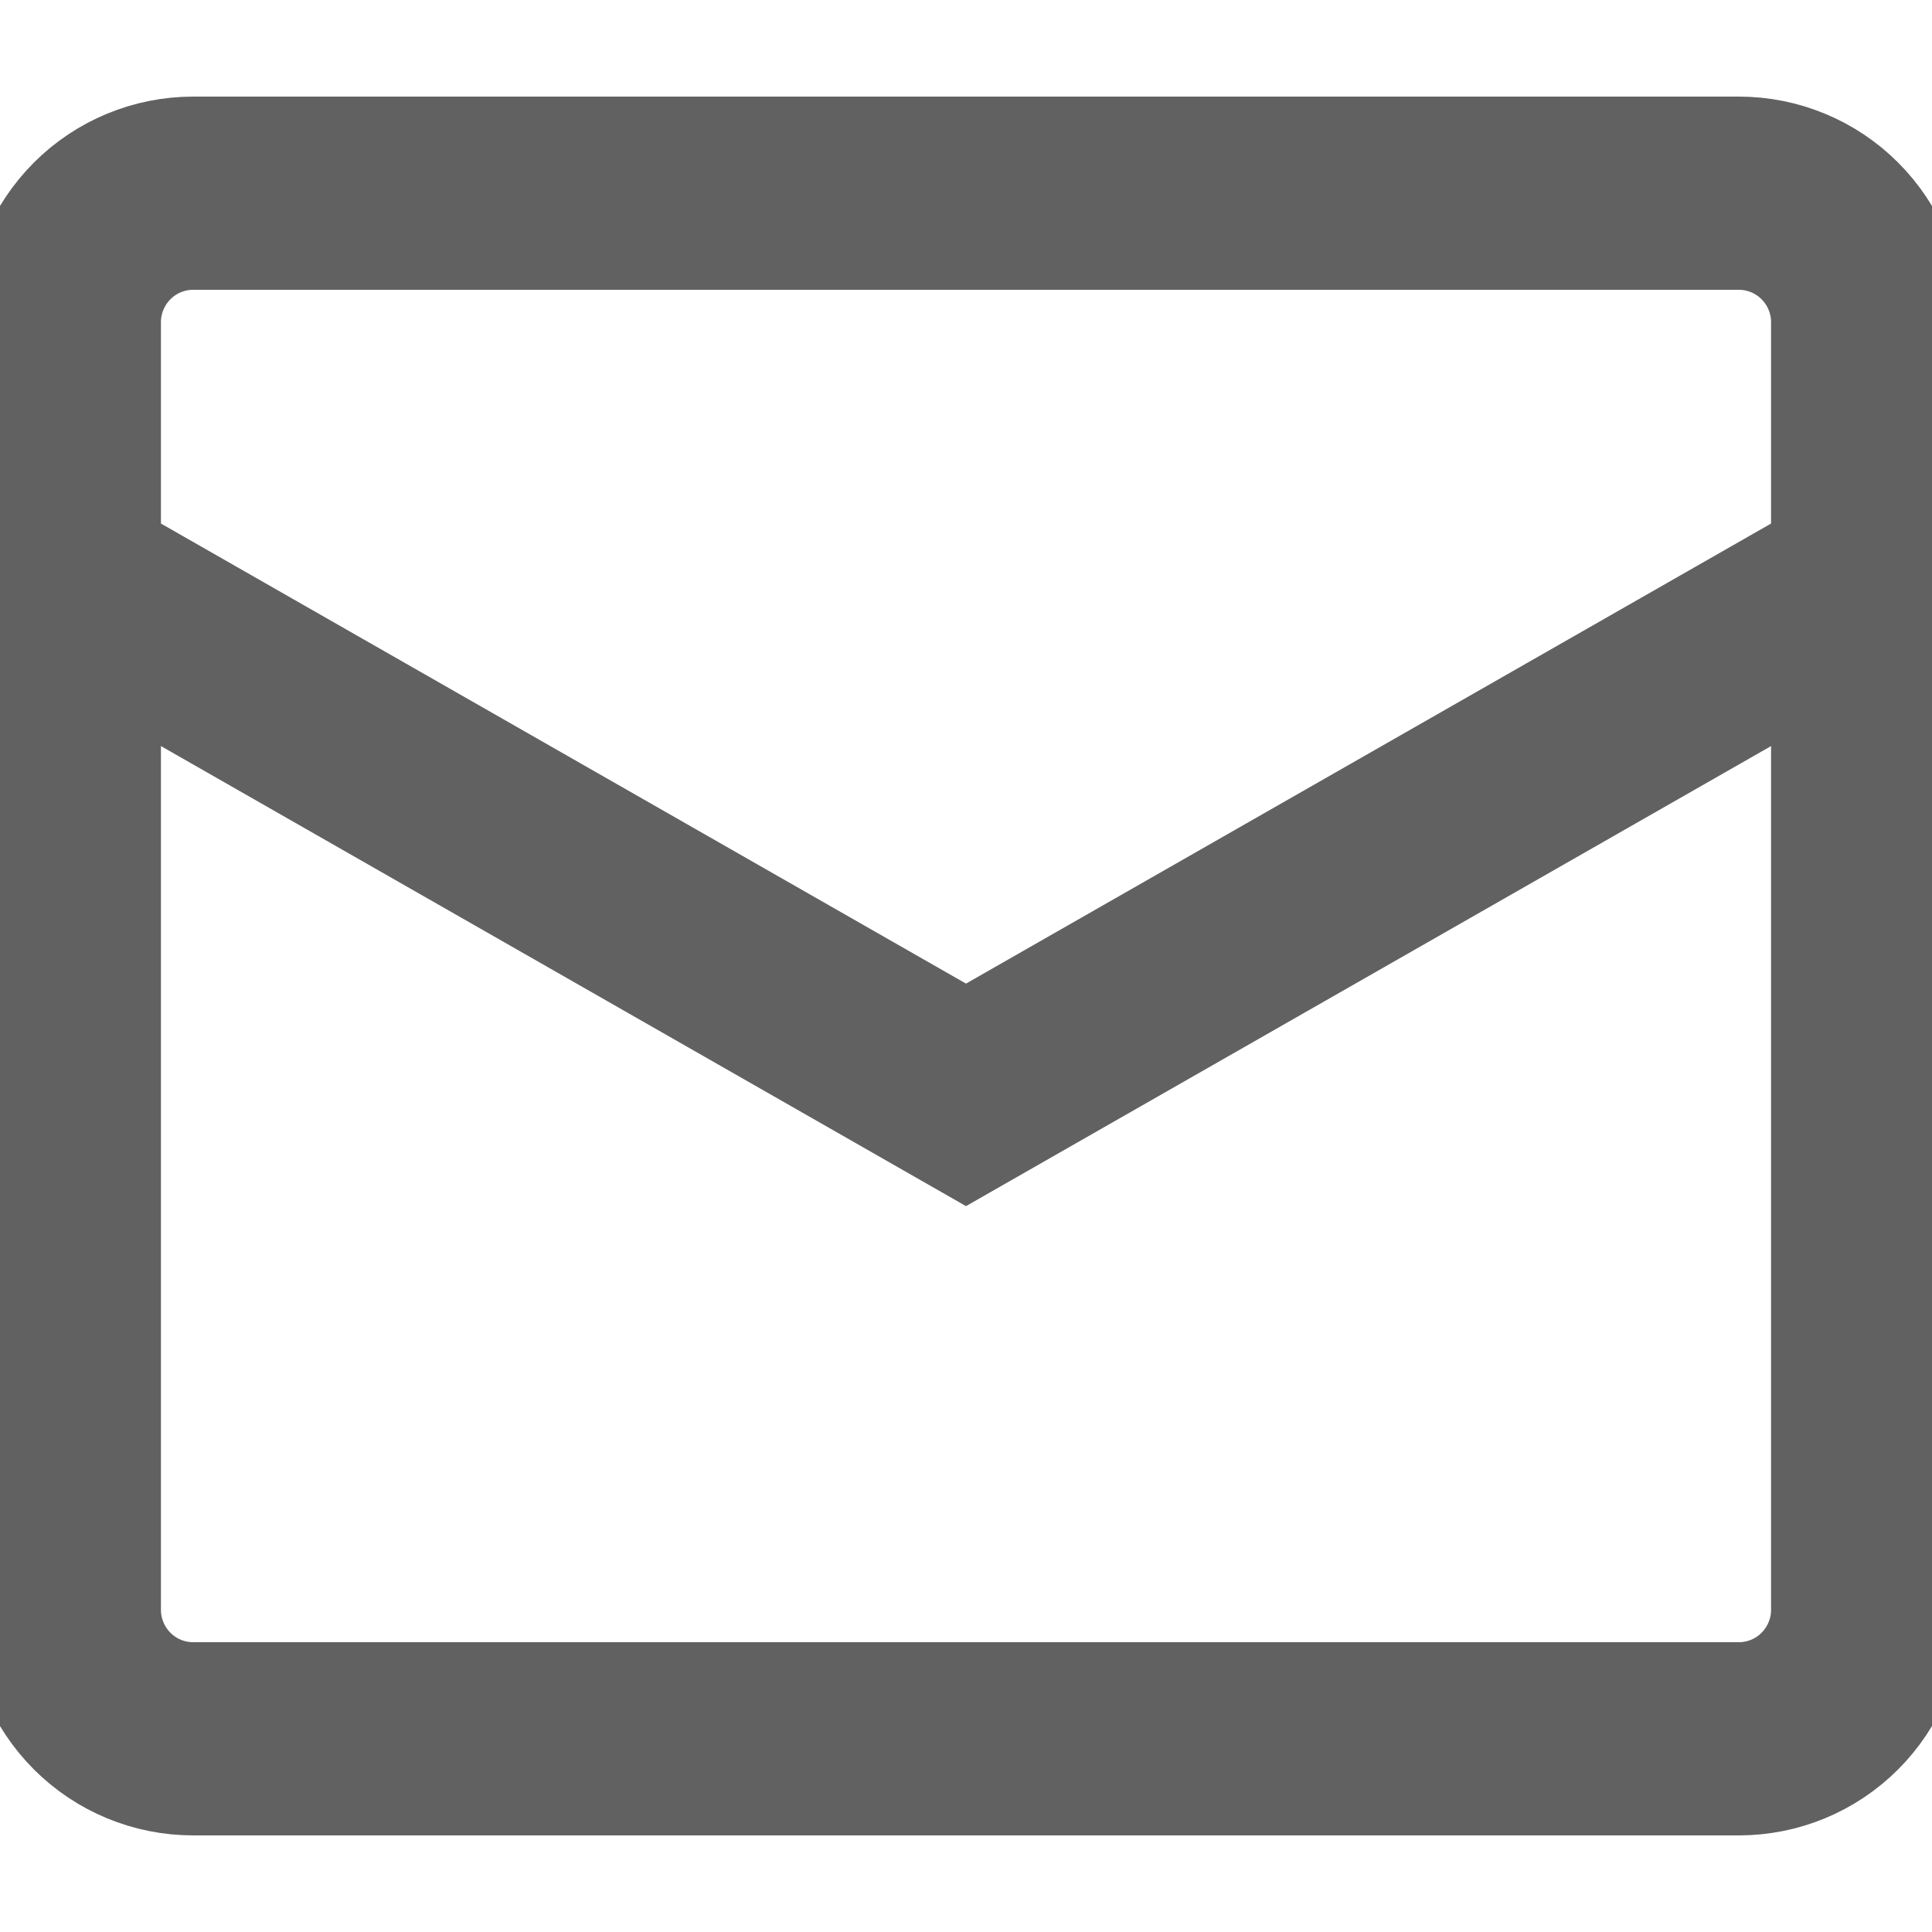 <svg width="10" height="10" viewBox="0 0 10 10" fill="none" xmlns="http://www.w3.org/2000/svg">
<path d="M0.333 3L5 5.667L9.667 3M1 1H9C9.177 1 9.346 1.07 9.471 1.195C9.596 1.32 9.667 1.49 9.667 1.667V8.333C9.667 8.51 9.596 8.68 9.471 8.805C9.346 8.93 9.177 9 9 9H1C0.823 9 0.654 8.93 0.529 8.805C0.404 8.68 0.333 8.51 0.333 8.333V1.667C0.333 1.49 0.404 1.32 0.529 1.195C0.654 1.07 0.823 1 1 1V1Z" stroke="#616161"/>
</svg>
